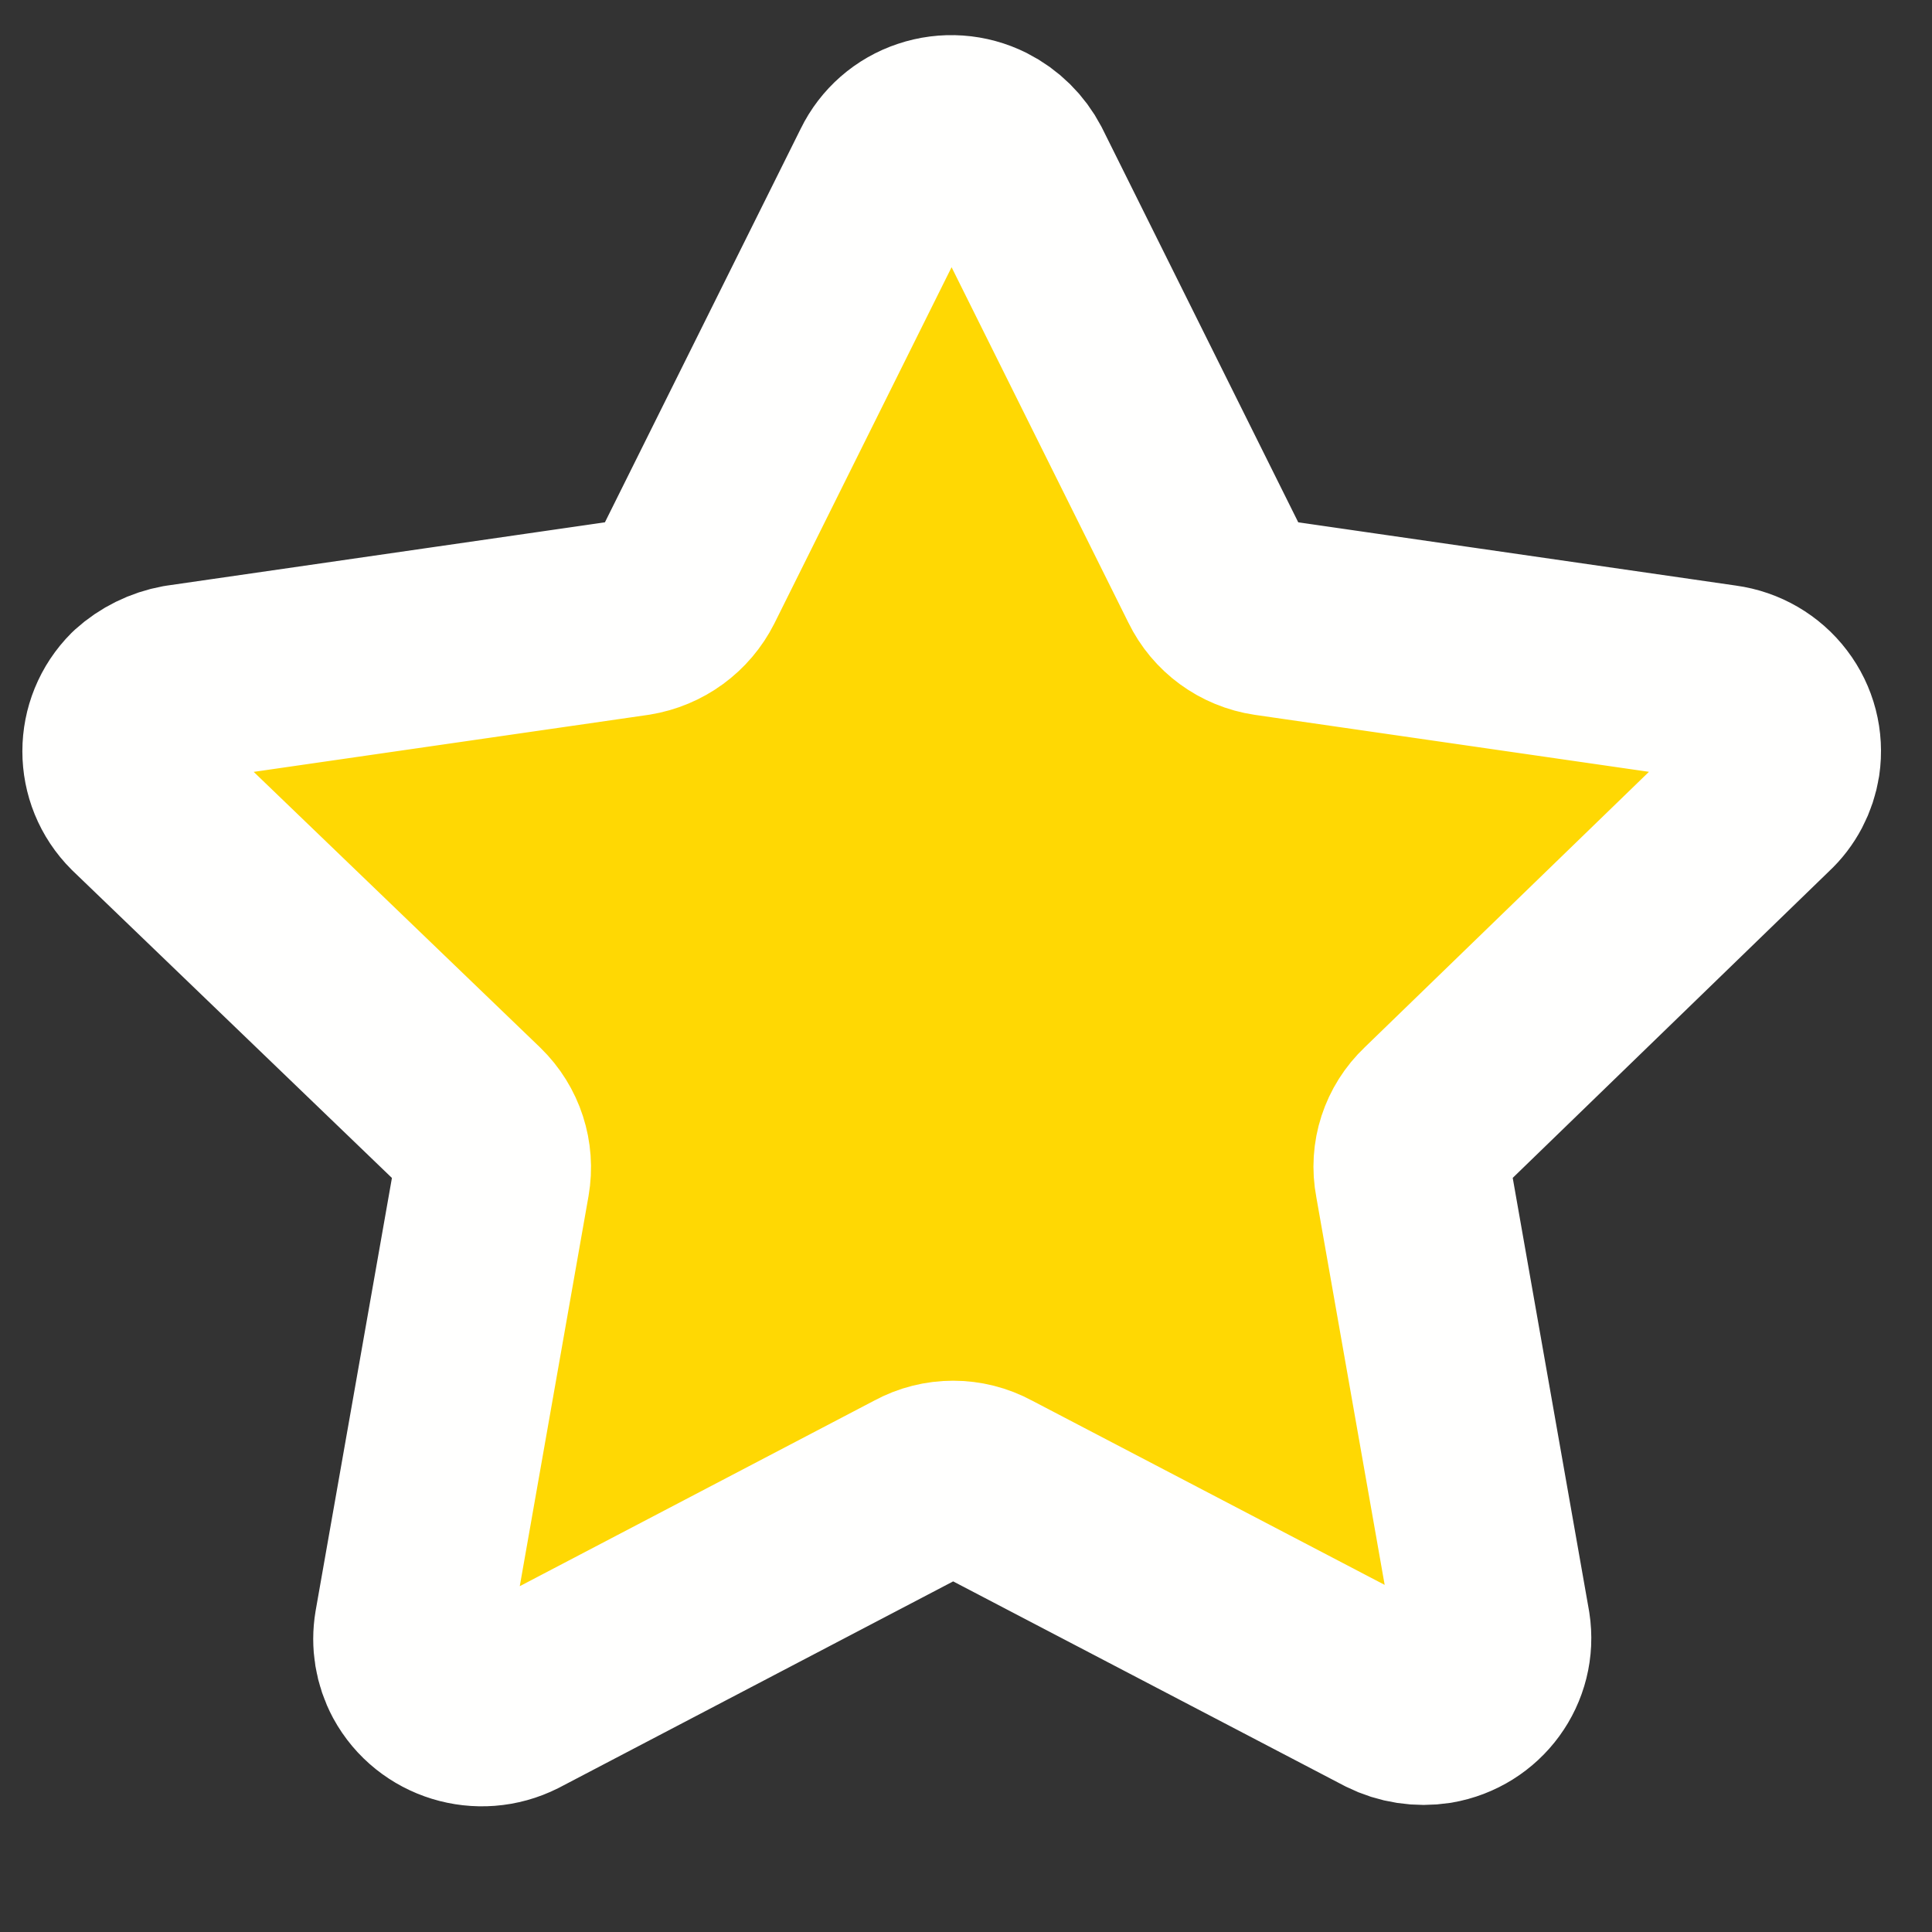 <svg width="13" height="13" viewBox="0 0 13 13" fill="none" xmlns="http://www.w3.org/2000/svg">
<rect x="0" y="0" width="13" height="13" fill="#333333" stroke="none"/>
<path d="M6.824 1.158L8.187 3.898C8.254 4.036 8.385 4.132 8.539 4.155L11.59 4.596C11.714 4.613 11.826 4.678 11.901 4.777C11.976 4.875 12.008 4.999 11.99 5.121C11.974 5.221 11.926 5.314 11.851 5.383L9.641 7.525C9.529 7.631 9.479 7.785 9.508 7.934L10.04 10.952C10.079 11.201 9.909 11.434 9.657 11.477C9.553 11.493 9.447 11.477 9.353 11.43L6.632 10.008C6.496 9.934 6.331 9.934 6.195 10.008L3.458 11.441C3.228 11.557 2.946 11.47 2.824 11.246C2.776 11.156 2.759 11.053 2.776 10.952L3.308 7.934C3.334 7.785 3.285 7.632 3.175 7.525L0.949 5.383C0.767 5.202 0.767 4.909 0.949 4.727C1.023 4.66 1.116 4.614 1.215 4.596L4.267 4.155C4.42 4.13 4.55 4.035 4.619 3.898L5.982 1.158C6.036 1.047 6.133 0.962 6.251 0.923C6.37 0.883 6.499 0.892 6.611 0.948C6.702 0.994 6.777 1.068 6.824 1.158Z" fill="#FFD803" stroke="#FFFFFE" stroke-width="1.324" stroke-linecap="round" stroke-linejoin="round"/>
</svg>
